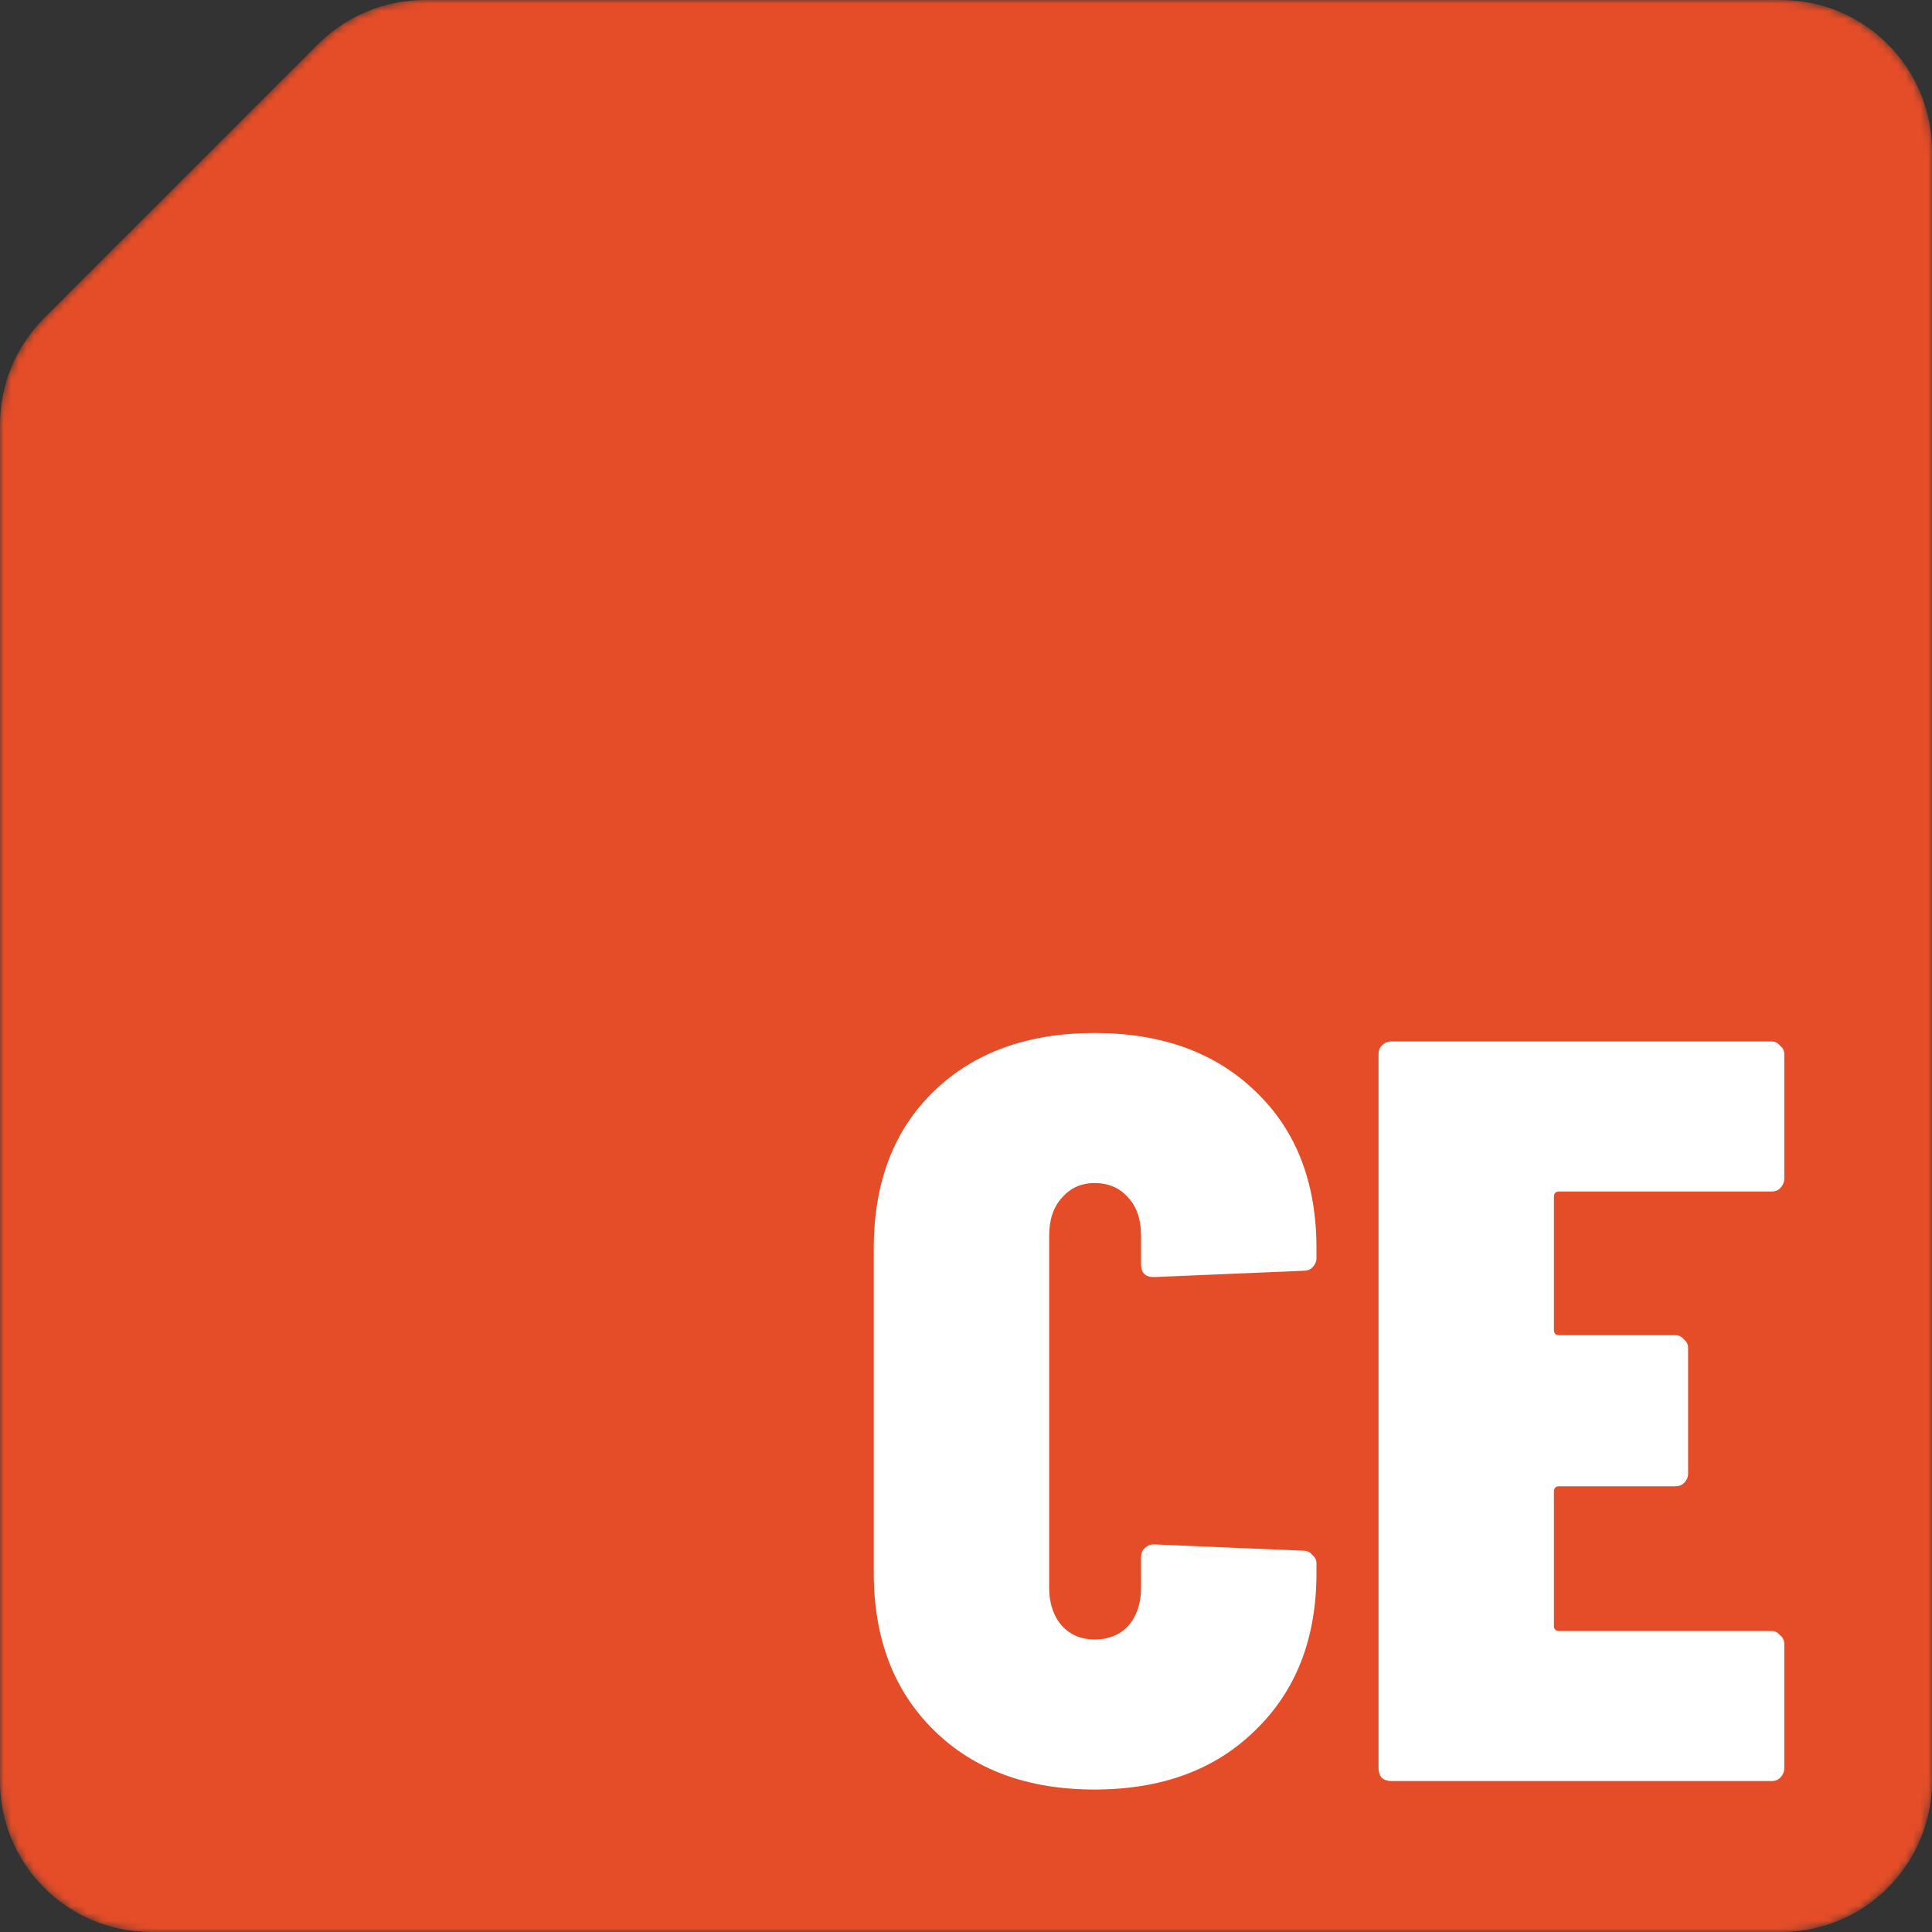 <svg width="256" height="256" viewBox="0 0 256 256" fill="none" xmlns="http://www.w3.org/2000/svg">
<rect x="0" y="0" width="256" height="256" fill="#333333" stroke="none"/>
<mask id="mask0_6_127" style="mask-type:alpha" maskUnits="userSpaceOnUse" x="0" y="0" width="256" height="256">
<path d="M24.75 23.25L40 8L42.142 5.858C45.893 2.107 50.98 0 56.284 0H64H128H236C247.046 0 256 8.954 256 20V236C256 247.046 247.046 256 236 256H20C8.954 256 0 247.046 0 236V128V64V56.284C0 50.98 2.107 45.893 5.858 42.142L7.75 40.25L24.75 23.25Z" fill="#E54D28"/>
</mask>
<g mask="url(#mask0_6_127)">
<path d="M24.75 23.25L40 8L42.142 5.858C45.893 2.107 50.98 0 56.284 0H64H128H236C247.046 0 256 8.954 256 20V236C256 247.046 247.046 256 236 256H20C8.954 256 0 247.046 0 236V128V64V56.284C0 50.98 2.107 45.893 5.858 42.142L7.75 40.25L24.75 23.25Z" fill="#E54D28"/>
<path d="M145.04 237.12C136.173 237.12 129.08 234.507 123.76 229.28C118.44 224.053 115.78 217.1 115.78 208.42V165.44C115.78 156.667 118.44 149.713 123.76 144.58C129.08 139.447 136.173 136.88 145.04 136.88C153.907 136.88 161 139.447 166.32 144.58C171.733 149.713 174.44 156.667 174.44 165.44V166.7C174.44 167.167 174.253 167.587 173.88 167.96C173.6 168.24 173.227 168.38 172.76 168.38L152.88 169.22C151.76 169.22 151.2 168.66 151.2 167.54V163.76C151.2 161.613 150.64 159.933 149.52 158.72C148.4 157.413 146.907 156.76 145.04 156.76C143.267 156.76 141.82 157.413 140.7 158.72C139.58 159.933 139.02 161.613 139.02 163.76V210.38C139.02 212.433 139.58 214.113 140.7 215.42C141.82 216.633 143.267 217.24 145.04 217.24C146.907 217.24 148.4 216.633 149.52 215.42C150.64 214.113 151.2 212.433 151.2 210.38V206.32C151.2 205.853 151.34 205.48 151.62 205.2C151.993 204.827 152.413 204.64 152.88 204.64L172.76 205.48C173.227 205.48 173.6 205.667 173.88 206.04C174.253 206.32 174.44 206.693 174.44 207.16V208.42C174.44 217.1 171.733 224.053 166.32 229.28C161 234.507 153.907 237.12 145.04 237.12ZM236.422 156.2C236.422 156.667 236.235 157.087 235.862 157.46C235.582 157.74 235.208 157.88 234.742 157.88H206.602C206.135 157.88 205.902 158.113 205.902 158.58V176.22C205.902 176.687 206.135 176.92 206.602 176.92H222.002C222.468 176.92 222.842 177.107 223.122 177.48C223.495 177.76 223.682 178.133 223.682 178.6V195.26C223.682 195.727 223.495 196.147 223.122 196.52C222.842 196.8 222.468 196.94 222.002 196.94H206.602C206.135 196.94 205.902 197.173 205.902 197.64V215.42C205.902 215.887 206.135 216.12 206.602 216.12H234.742C235.208 216.12 235.582 216.307 235.862 216.68C236.235 216.96 236.422 217.333 236.422 217.8V234.32C236.422 234.787 236.235 235.207 235.862 235.58C235.582 235.86 235.208 236 234.742 236H184.342C183.875 236 183.455 235.86 183.082 235.58C182.802 235.207 182.662 234.787 182.662 234.32V139.68C182.662 139.213 182.802 138.84 183.082 138.56C183.455 138.187 183.875 138 184.342 138H234.742C235.208 138 235.582 138.187 235.862 138.56C236.235 138.84 236.422 139.213 236.422 139.68V156.2Z" fill="white"/>
</g>
</svg>
